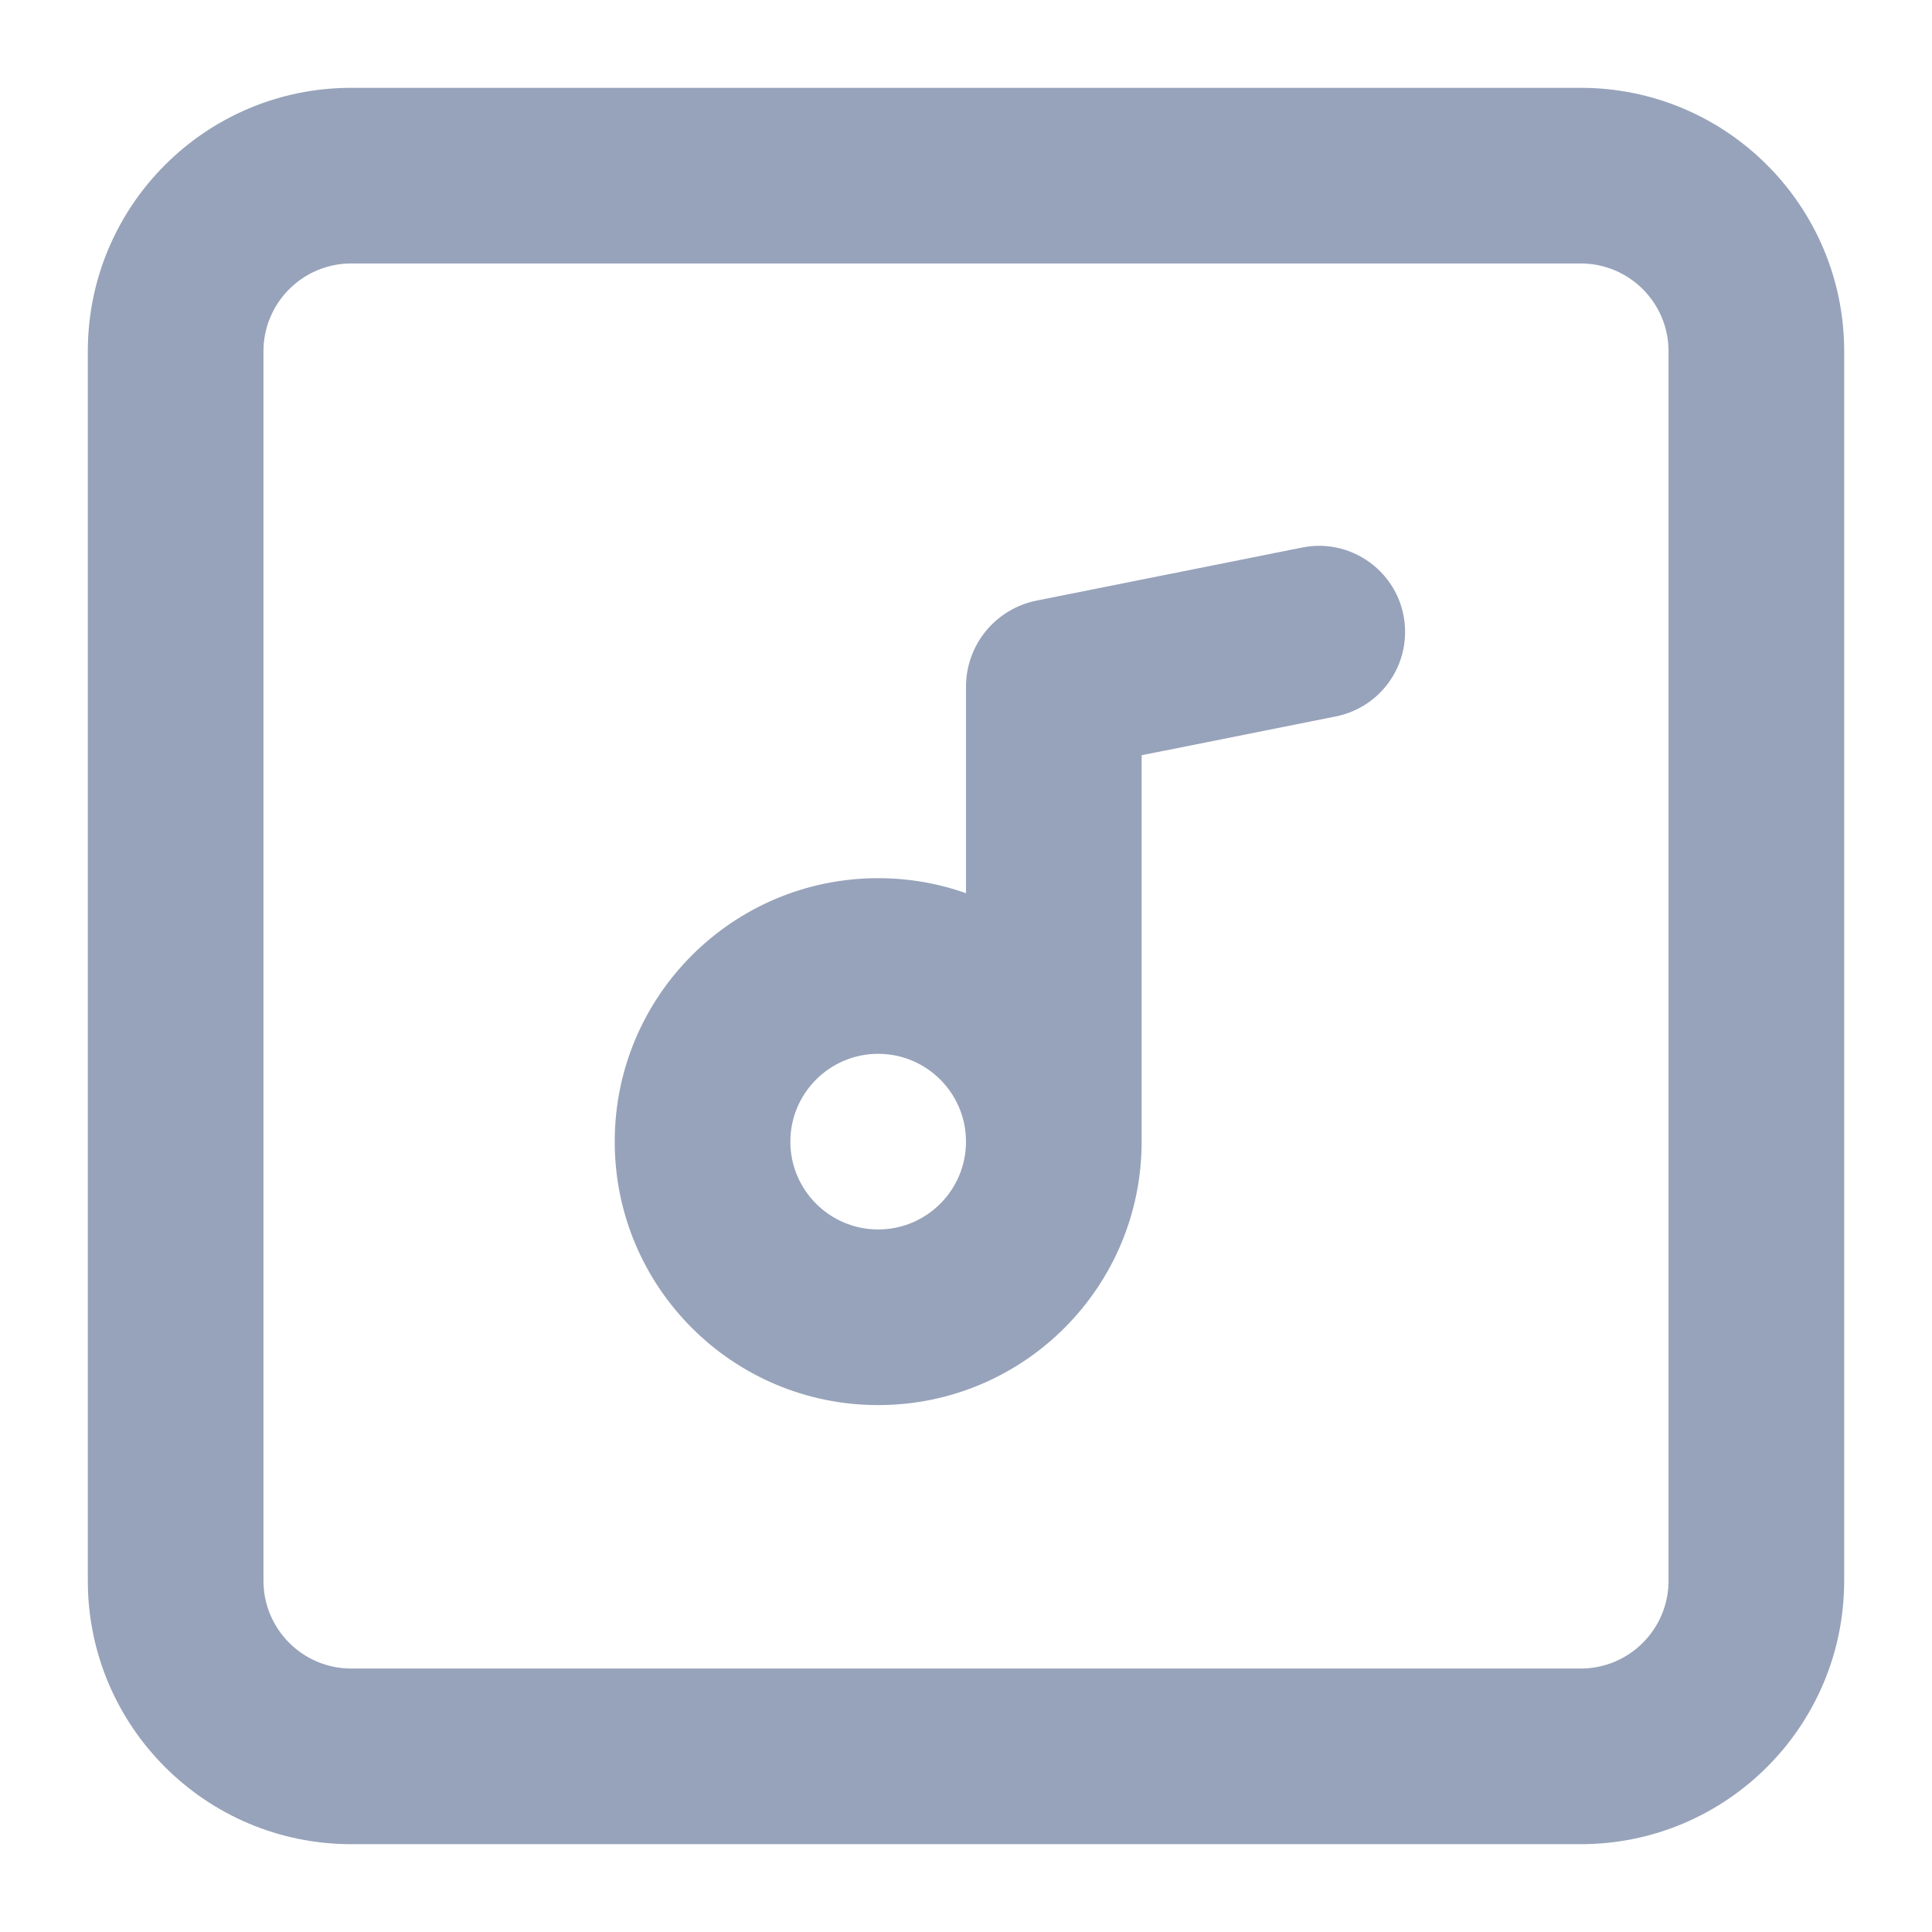 <svg width="22" height="22" viewBox="0 0 22 22" fill="none" xmlns="http://www.w3.org/2000/svg">
<path fill-rule="evenodd" clip-rule="evenodd" d="M10 10C10.351 10 10.687 10.06 11 10.171V7.82C11 7.343 11.336 6.933 11.804 6.839L14.827 6.235C15.434 6.113 16 6.577 16 7.196C16 7.664 15.67 8.066 15.212 8.158L13 8.6V13C13 14.657 11.657 16 10 16C8.343 16 7 14.657 7 13C7 11.343 8.343 10 10 10ZM9 13C9 12.448 9.448 12 10 12C10.552 12 11 12.448 11 13C11 13.552 10.552 14 10 14C9.448 14 9 13.552 9 13Z" fill="#97A3BA"/>
<path fill-rule="evenodd" clip-rule="evenodd" d="M4 1C2.343 1 1 2.343 1 4V18C1 19.657 2.343 21 4 21H18C19.657 21 21 19.657 21 18V4C21 2.343 19.657 1 18 1H4ZM3 4C3 3.448 3.448 3 4 3H18C18.552 3 19 3.448 19 4V18C19 18.552 18.552 19 18 19H4C3.448 19 3 18.552 3 18V4Z" fill="#97A3BA"/>
</svg>
